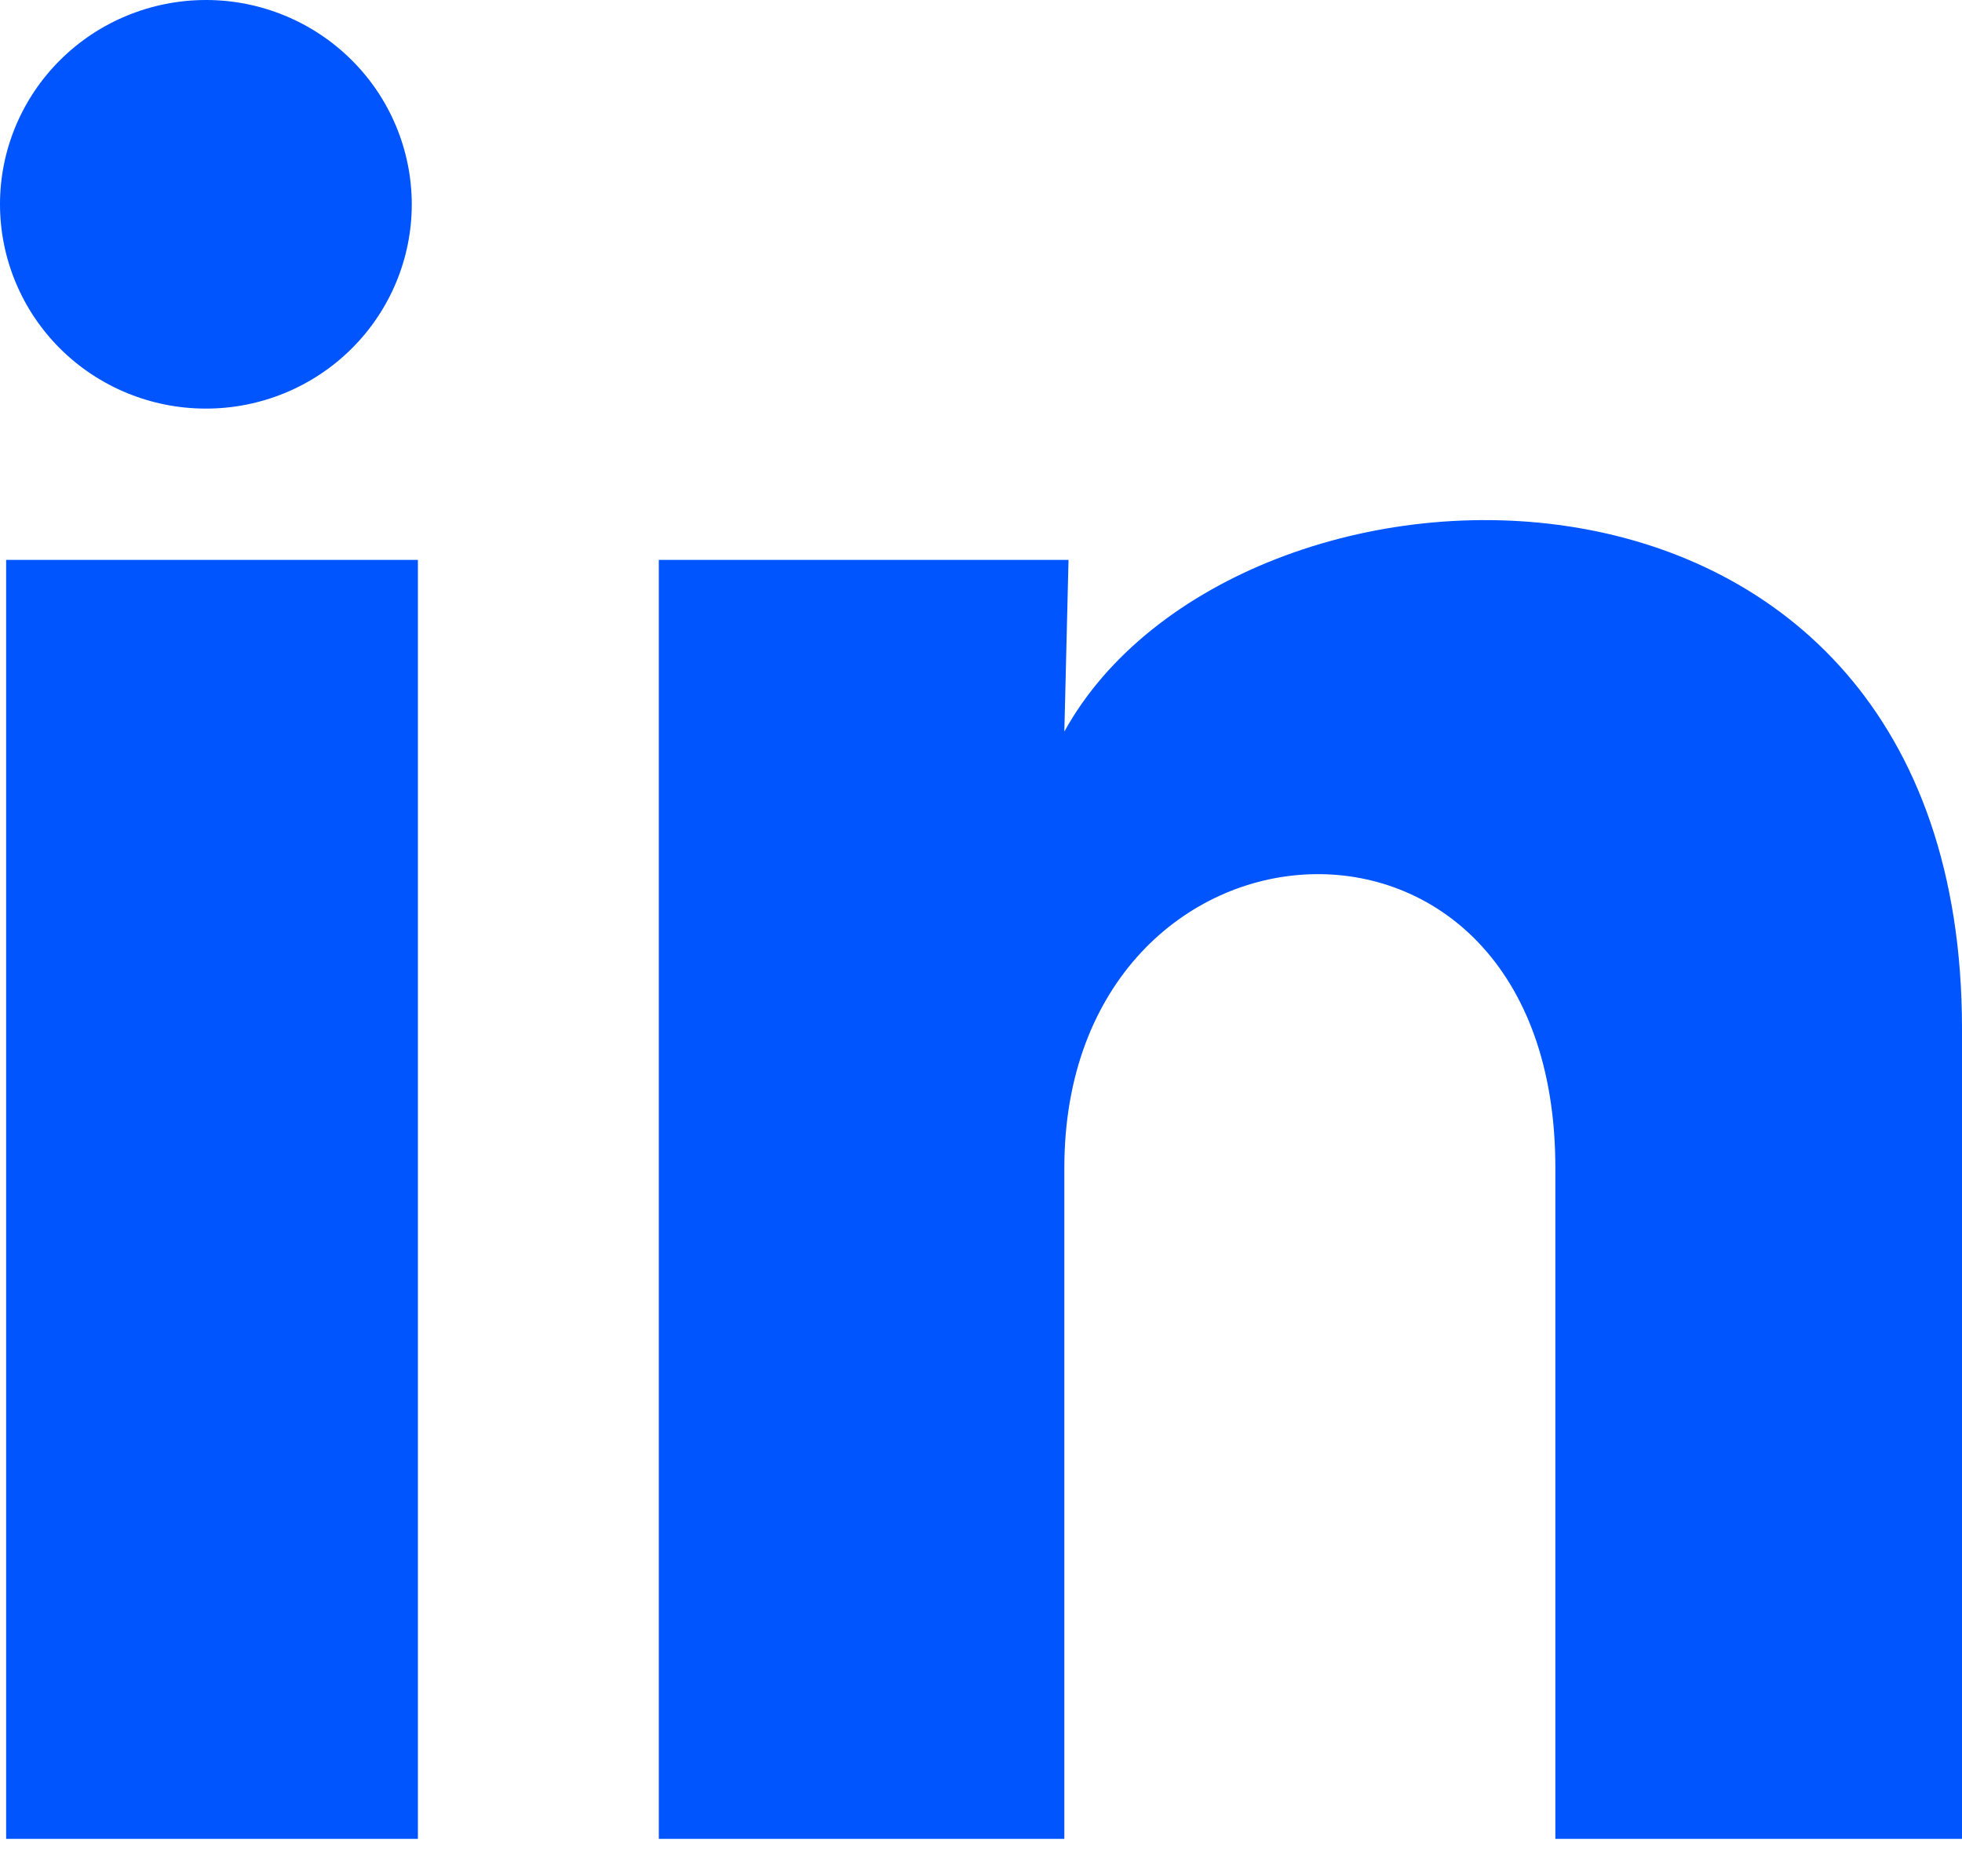 <svg width="23" height="22" viewBox="0 0 23 22" fill="none" xmlns="http://www.w3.org/2000/svg">
<path d="M4.827 2.397C4.827 3.032 4.572 3.642 4.119 4.091C3.666 4.54 3.052 4.792 2.412 4.791C1.772 4.791 1.158 4.538 0.706 4.089C0.254 3.639 -0 3.03 3.02115e-07 2.394C0 1.759 0.255 1.15 0.708 0.701C1.161 0.252 1.775 -0 2.415 2.99896e-07C3.055 0 3.668 0.253 4.121 0.703C4.573 1.152 4.827 1.762 4.827 2.397ZM4.899 6.565H0.072V21.562H4.899V6.565ZM12.526 6.565H7.723V21.562H12.477V13.693C12.477 9.308 18.233 8.901 18.233 13.693V21.562H23V12.063C23 4.673 14.481 4.948 12.477 8.578L12.526 6.565Z" fill="#0055FF"/>
</svg>
